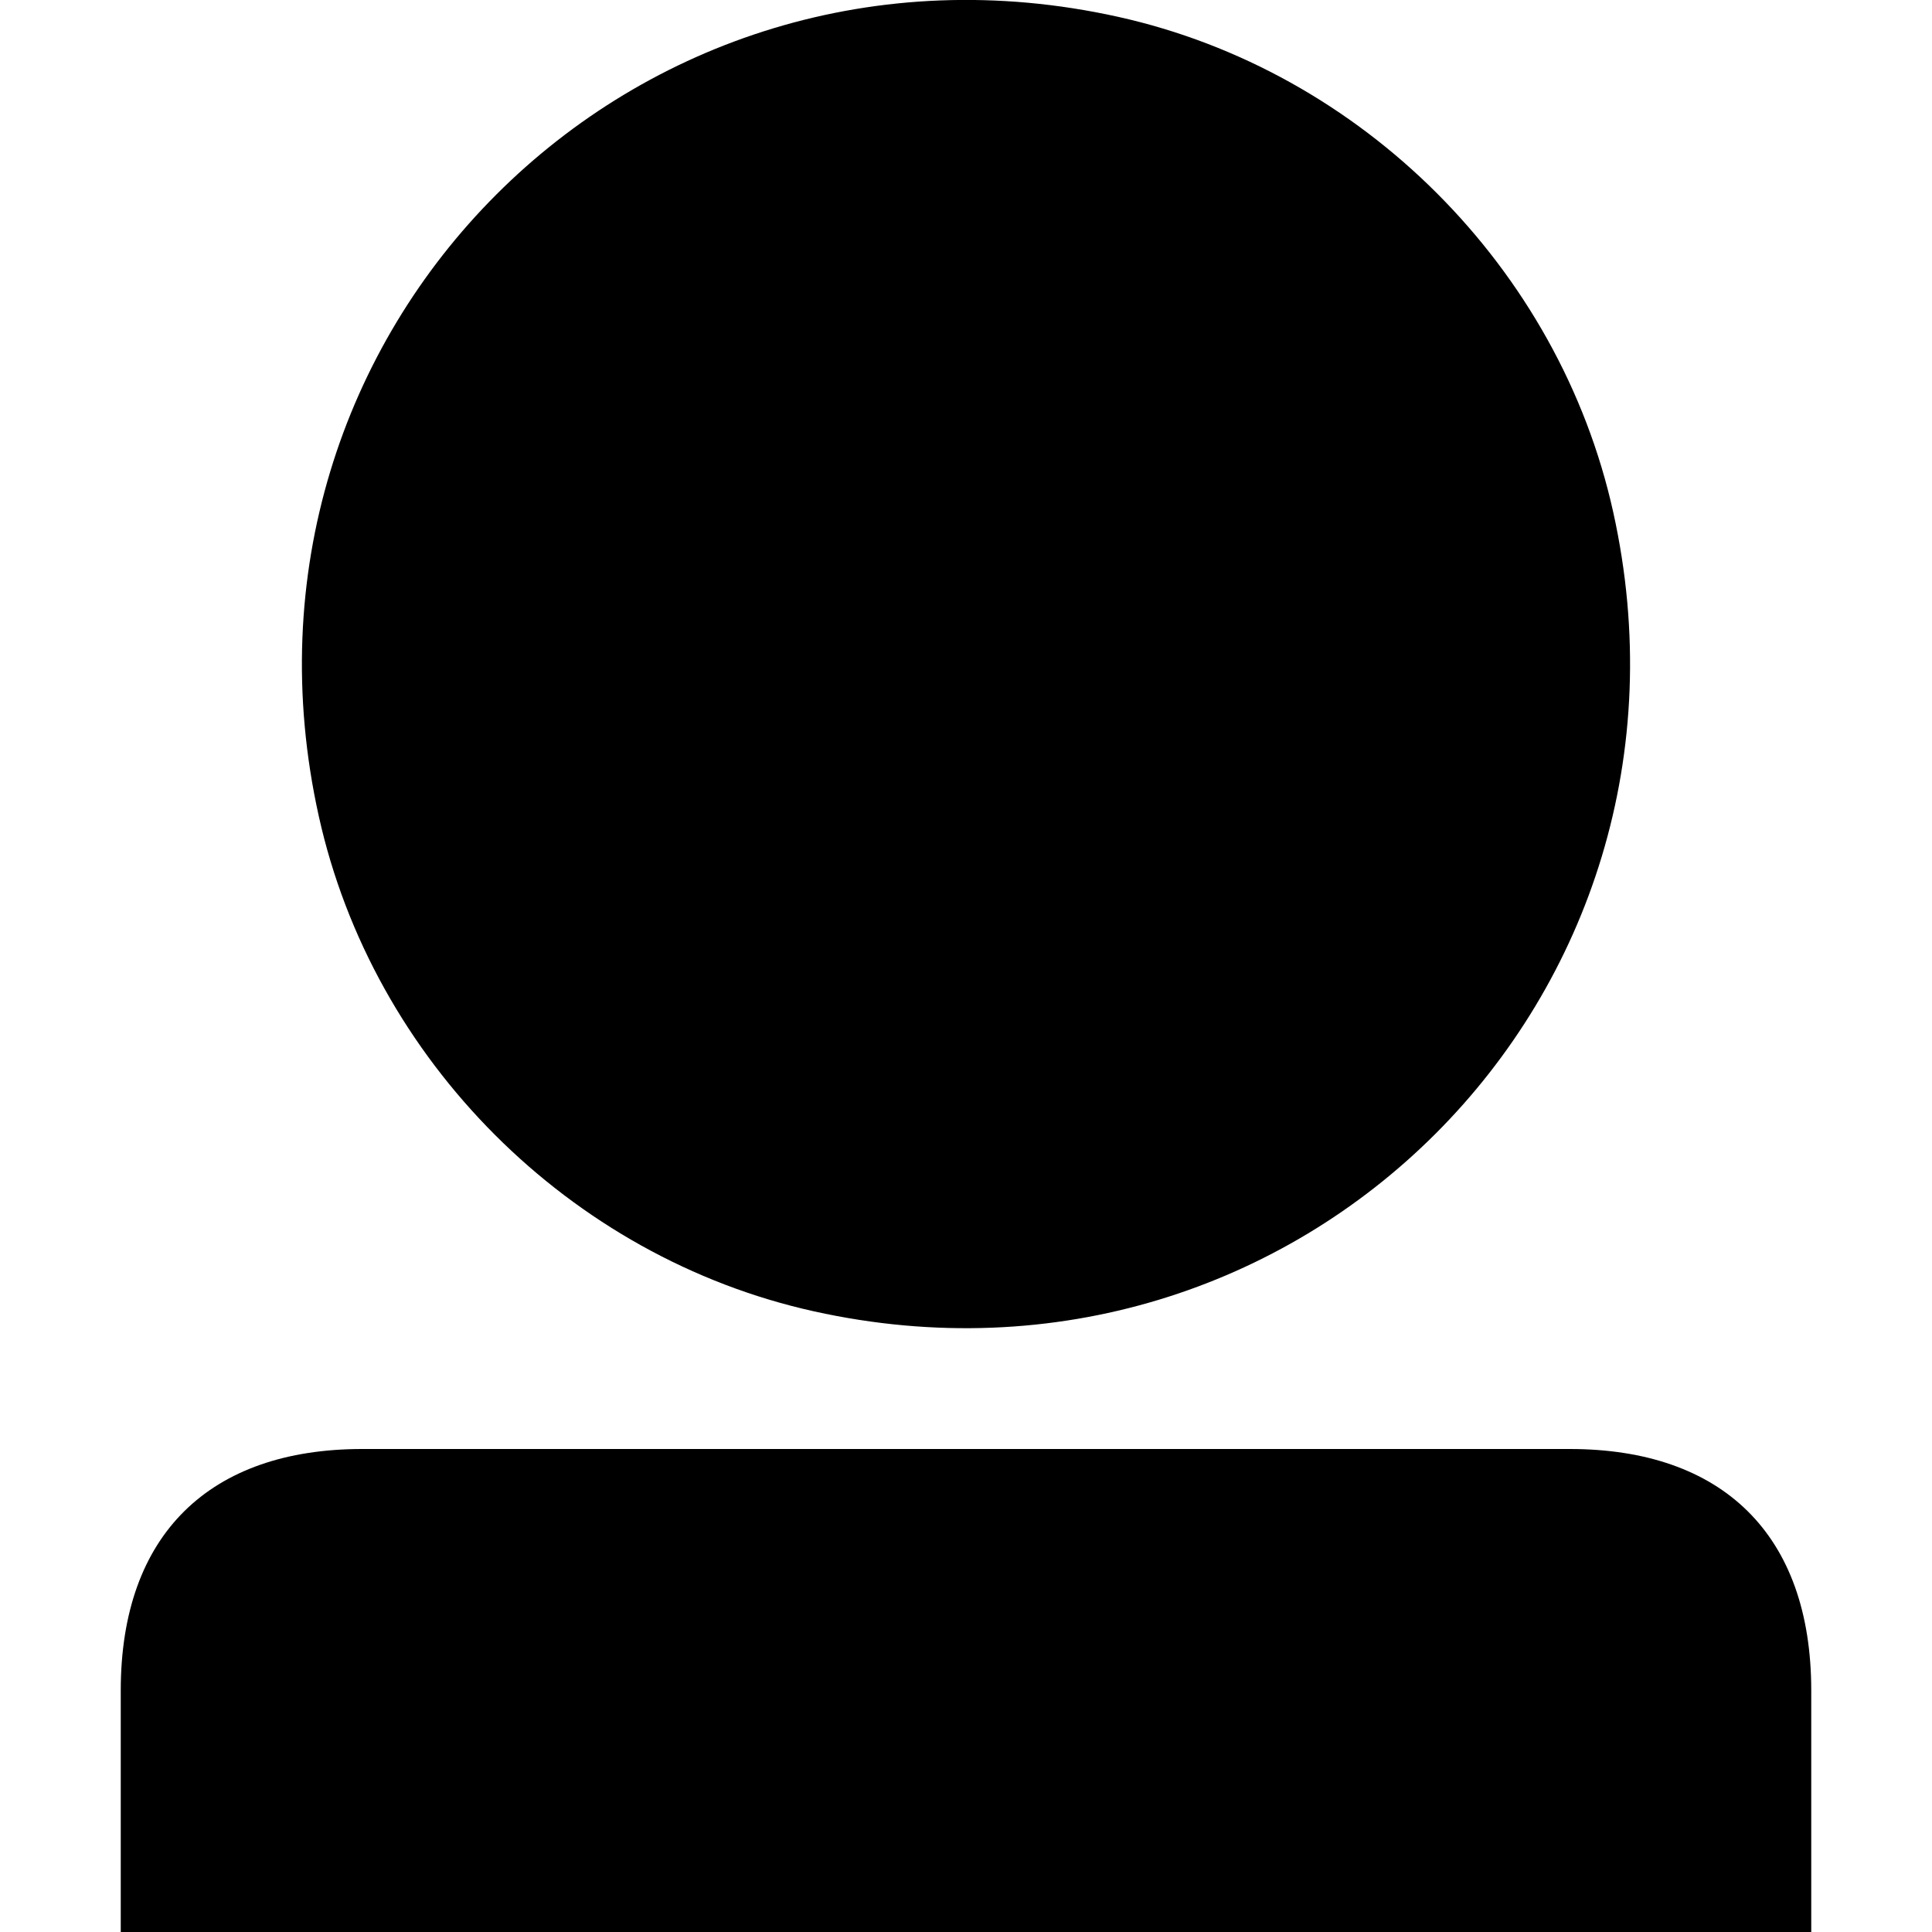 <?xml version="1.0" encoding="utf-8"?>
<!-- Generator: Adobe Illustrator 19.1.0, SVG Export Plug-In . SVG Version: 6.00 Build 0)  -->
<svg version="1.1" id="Icon" xmlns="http://www.w3.org/2000/svg" xmlns:xlink="http://www.w3.org/1999/xlink" x="0px" y="0px"
	 width="16px" height="16px" viewBox="0 0 16 16" enable-background="new 0 0 16 16" xml:space="preserve">
<g>
	<g>
		<path d="M13,12H3c-1.26,0-2,0.704-2,2v2h14v-2C15,12.704,14.26,12,13,12z"/>
	</g>
</g>
<g>
	<g>
		<path d="M6.741,10.86c4.013,0.889,7.508-2.606,6.619-6.619c-0.448-2.022-2.08-3.654-4.102-4.102C5.246-0.75,1.75,2.746,2.64,6.759
			C3.088,8.781,4.719,10.412,6.741,10.86z"/>
	</g>
</g>
</svg>
